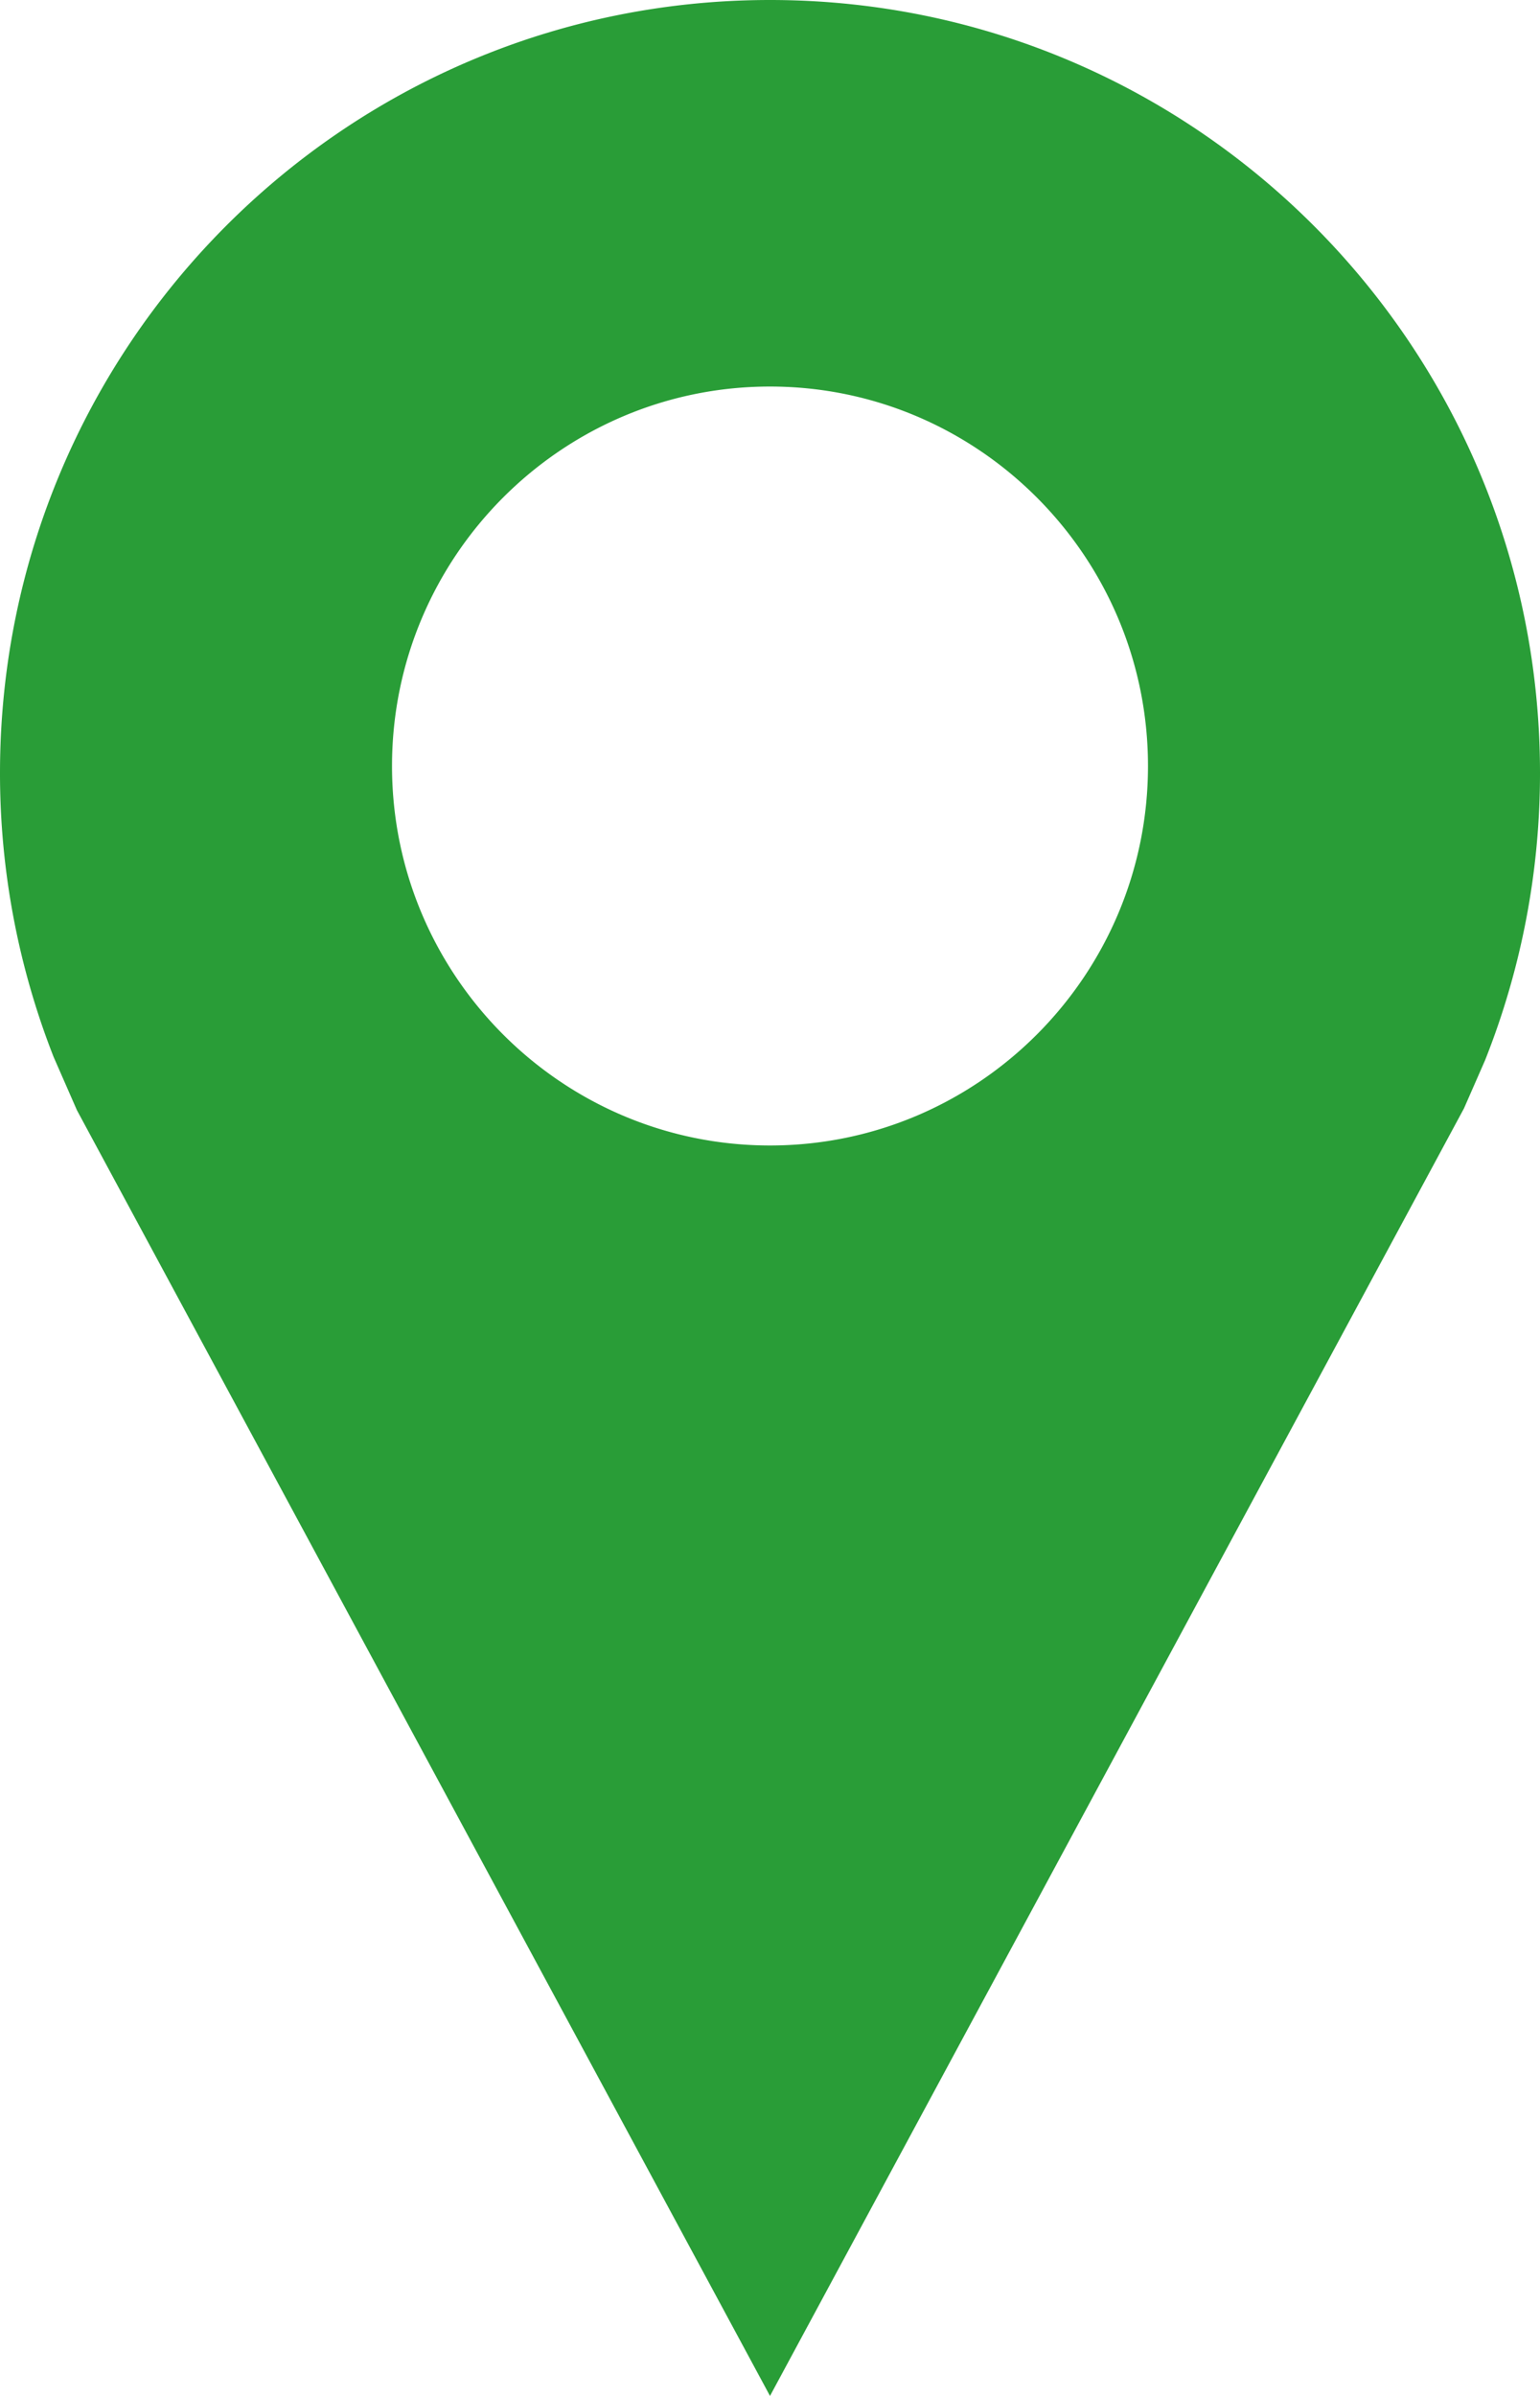 <svg xmlns="http://www.w3.org/2000/svg" preserveAspectRatio="xMidYMid" width="27" height="42" viewBox="0 0 27 42"><defs><style>.cls-1{fill:#299d37;fill-rule:evenodd}</style></defs><path d="M13.5 0C6.044 0 0 6.067 0 13.551a13.615 13.615 0 0 0 .94 4.977l.409.934L13.5 42l12.167-22.57.369-.842A13.615 13.615 0 0 0 27 13.551C27 6.067 20.956 0 13.5 0zm0 20.08c-3.655 0-6.627-2.984-6.627-6.652S9.845 6.776 13.5 6.776c3.654 0 6.627 2.984 6.627 6.652S17.154 20.08 13.5 20.08z" class="cls-1"/></svg>